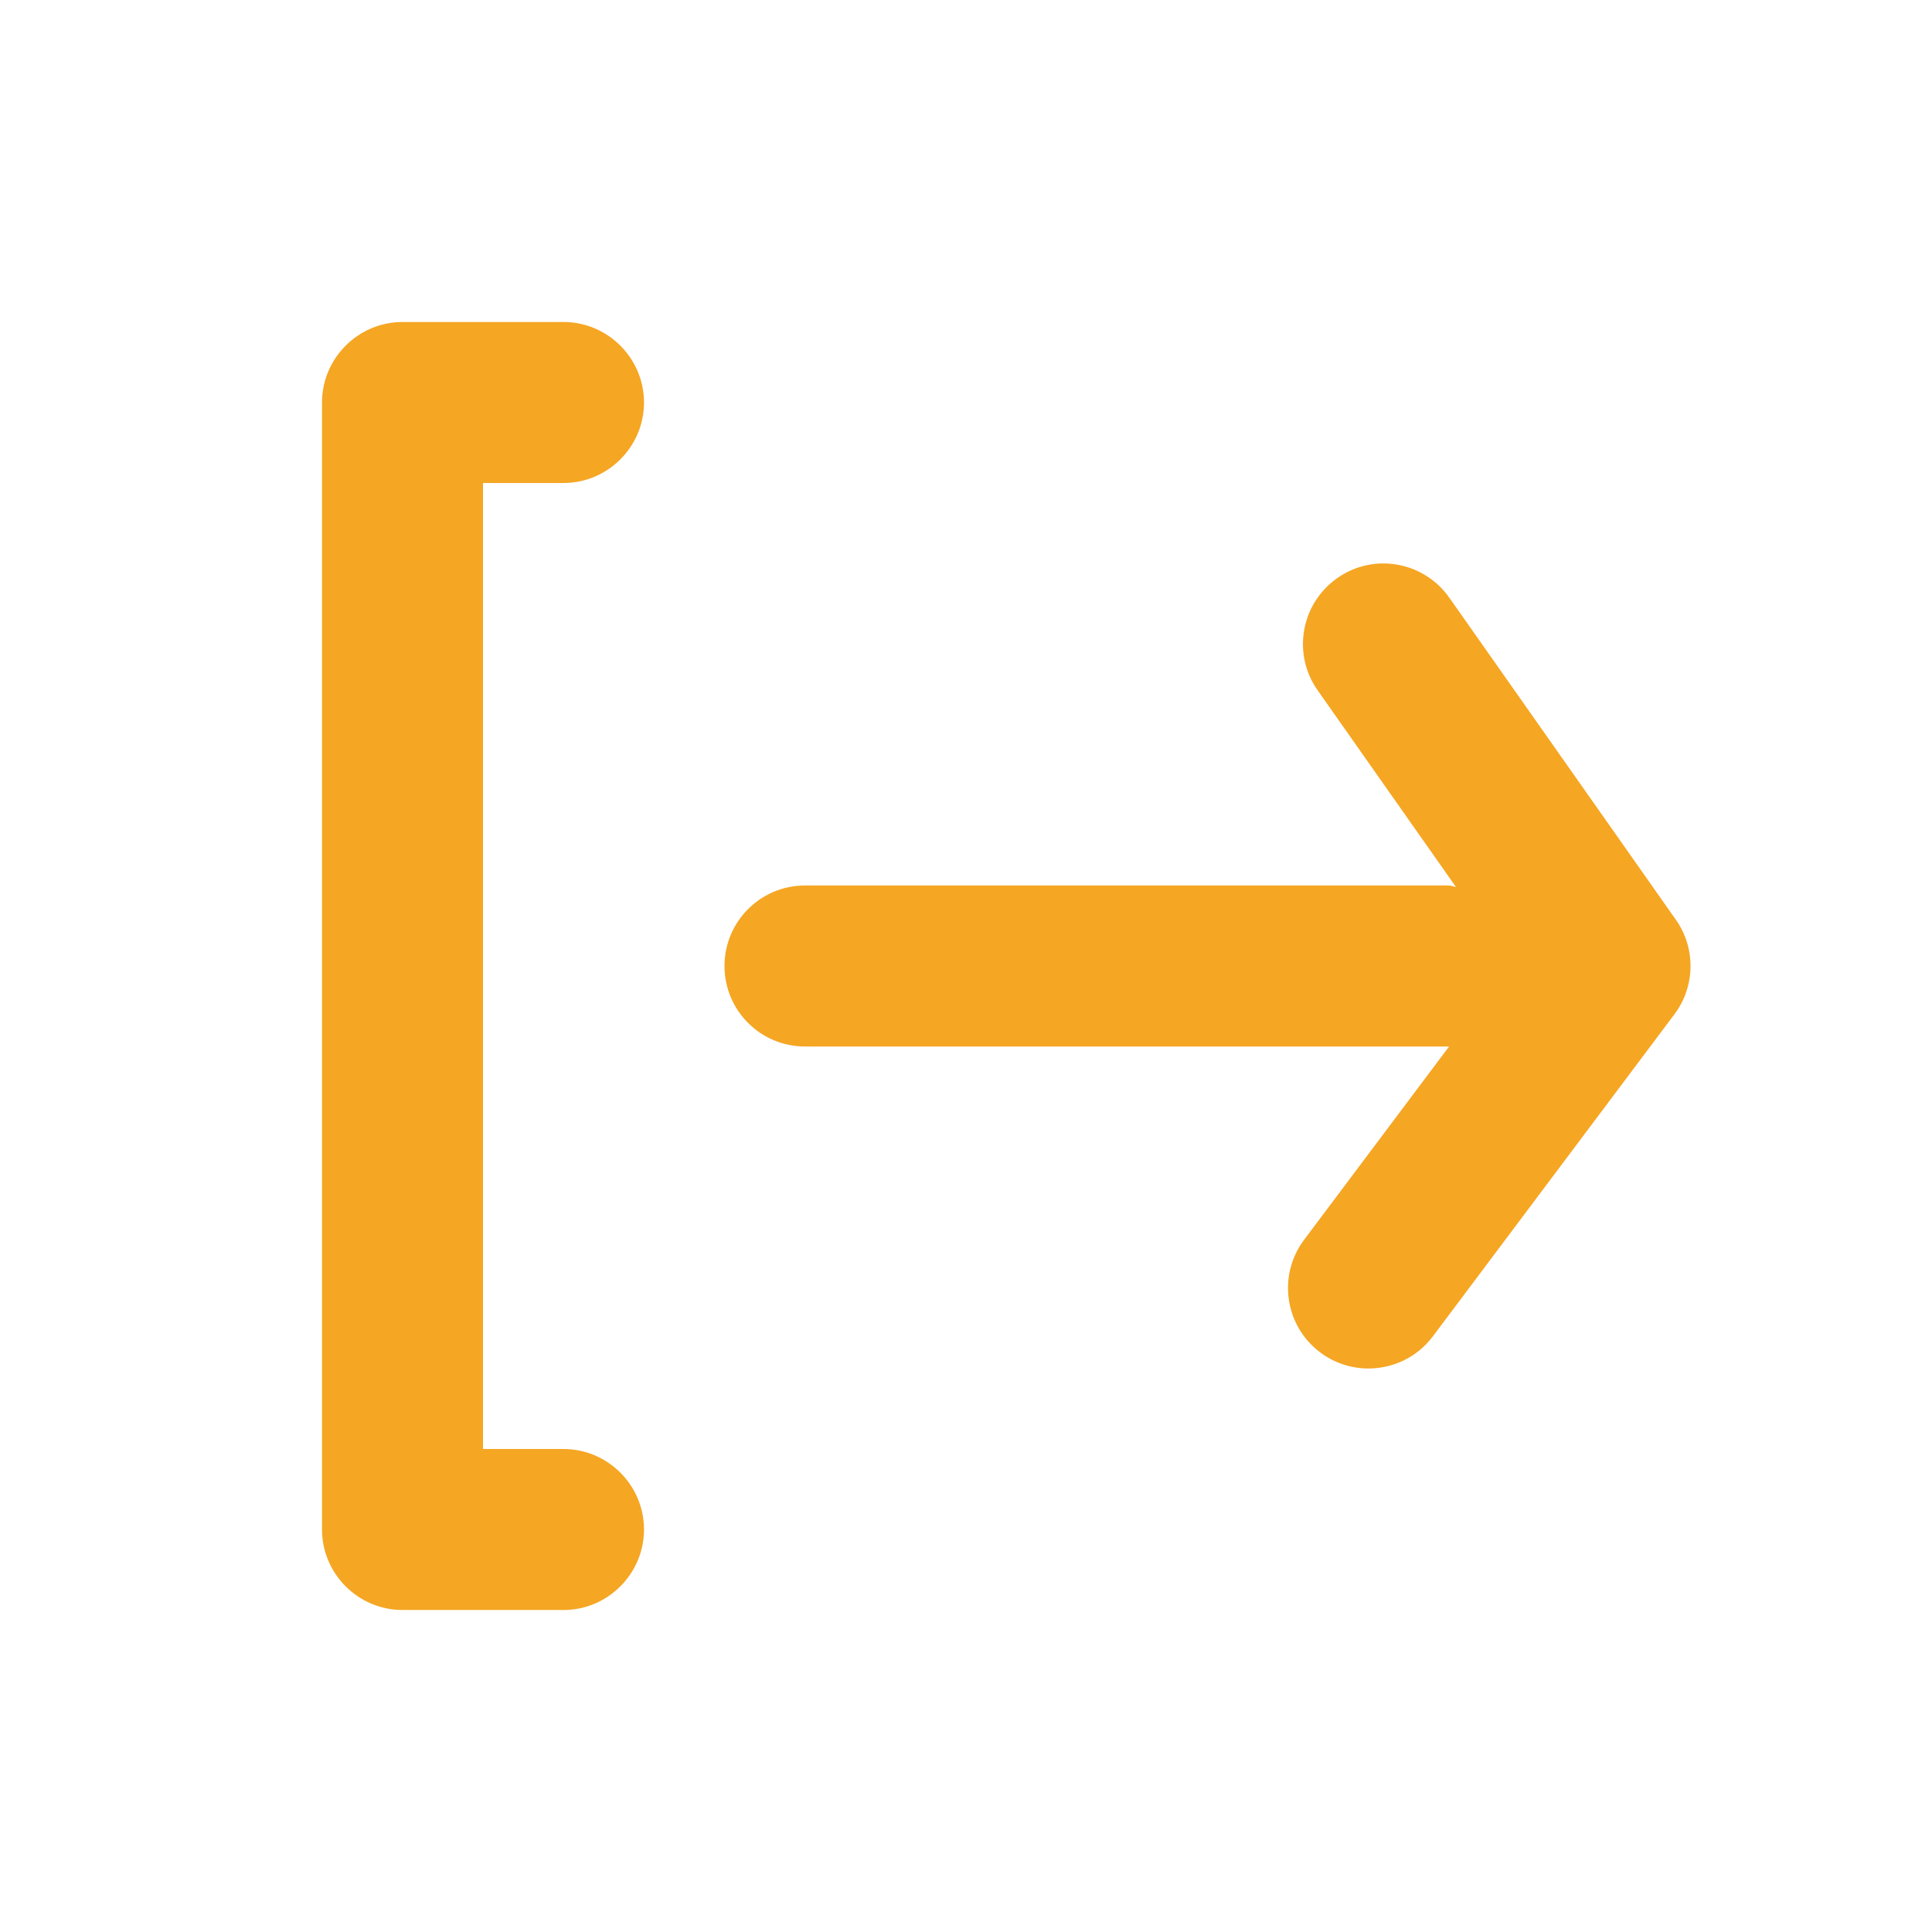 <?xml version="1.0" encoding="utf-8"?>
<svg width="24px" height="24px" viewBox="0 0 24 24" version="1.1" xmlns:xlink="http://www.w3.org/1999/xlink" xmlns="http://www.w3.org/2000/svg">
  <desc>Created with Lunacy</desc>
  <defs>
    <path d="M4 1C4 1.55 3.55 2 3 2L2 2L2 14L3 14C3.55 14 4 14.45 4 15C4 15.55 3.55 16 3 16L1 16C0.45 16 0 15.55 0 15L0 1C0 0.45 0.45 0 1 0L3 0C3.55 0 4 0.45 4 1ZM14.004 3.425L16.818 7.425C17.068 7.779 17.06 8.254 16.8 8.6L13.8 12.6C13.604 12.862 13.303 13 12.999 13C12.791 13 12.58 12.935 12.4 12.8C11.958 12.469 11.869 11.842 12.2 11.401L14.001 9L6 9C5.448 9 5 8.553 5 8C5 7.447 5.448 7 6 7L14 7C14.03 7 14.056 7.015 14.086 7.018L12.368 4.575C12.05 4.124 12.159 3.5 12.611 3.182C13.062 2.863 13.686 2.973 14.004 3.425Z" transform="translate(4 4)" id="path_1" />
    <clipPath id="mask_1">
      <use xlink:href="#path_1" />
    </clipPath>
  </defs>
  <g id="Icons/log-out">
    <path d="M4 1C4 1.55 3.55 2 3 2L2 2L2 14L3 14C3.55 14 4 14.45 4 15C4 15.55 3.55 16 3 16L1 16C0.45 16 0 15.55 0 15L0 1C0 0.45 0.45 0 1 0L3 0C3.55 0 4 0.45 4 1ZM14.004 3.425L16.818 7.425C17.068 7.779 17.06 8.254 16.8 8.6L13.8 12.6C13.604 12.862 13.303 13 12.999 13C12.791 13 12.58 12.935 12.4 12.8C11.958 12.469 11.869 11.842 12.2 11.401L14.001 9L6 9C5.448 9 5 8.553 5 8C5 7.447 5.448 7 6 7L14 7C14.03 7 14.056 7.015 14.086 7.018L12.368 4.575C12.05 4.124 12.159 3.5 12.611 3.182C13.062 2.863 13.686 2.973 14.004 3.425Z" transform="translate(4 4)" id="log-out" fill="#F5A623" fill-rule="evenodd" stroke="none" />
  </g>
</svg>